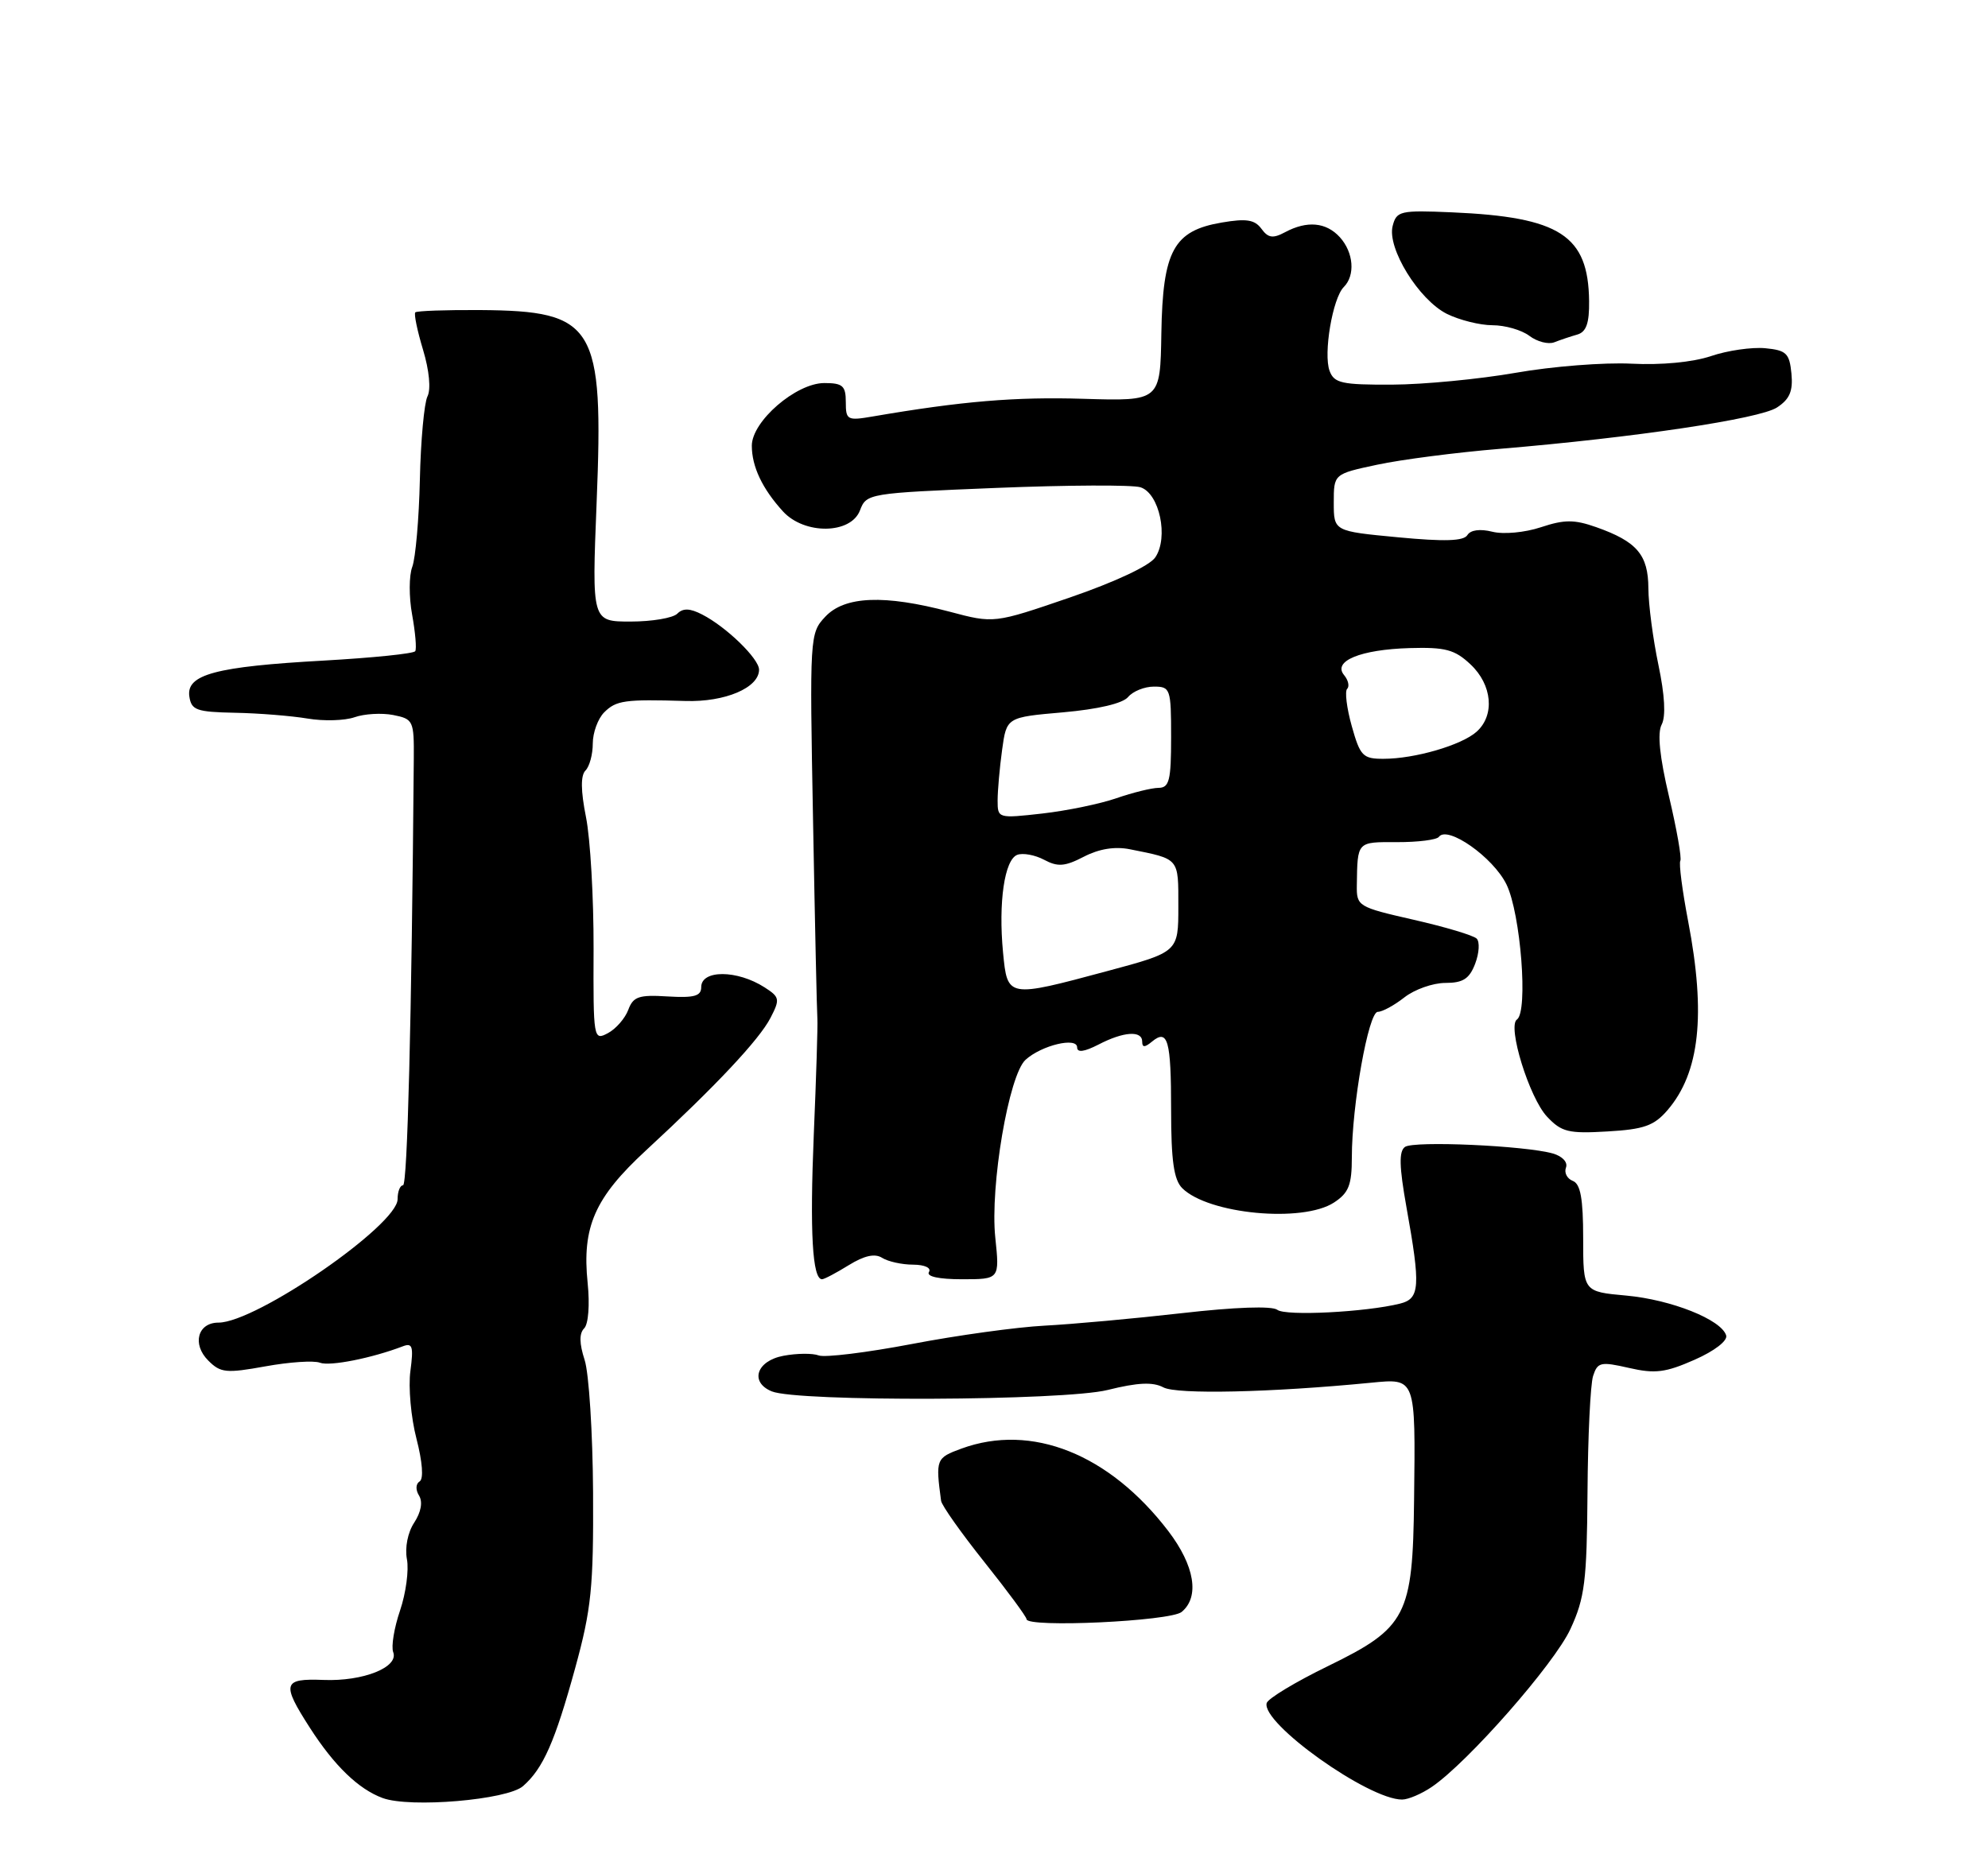<?xml version="1.0" encoding="UTF-8" standalone="no"?>
<!DOCTYPE svg PUBLIC "-//W3C//DTD SVG 1.1//EN" "http://www.w3.org/Graphics/SVG/1.1/DTD/svg11.dtd" >
<svg xmlns="http://www.w3.org/2000/svg" xmlns:xlink="http://www.w3.org/1999/xlink" version="1.1" viewBox="0 0 275 256">
 <g >
 <path fill="currentColor"
d=" M 72.35 247.13 C 75.14 244.69 76.76 241.00 79.57 230.78 C 81.80 222.65 82.11 219.64 82.04 206.50 C 81.99 198.25 81.47 190.00 80.87 188.16 C 80.13 185.88 80.11 184.49 80.81 183.79 C 81.39 183.21 81.60 180.53 81.29 177.53 C 80.49 169.76 82.26 165.73 89.35 159.18 C 99.00 150.27 105.02 143.86 106.58 140.84 C 107.92 138.25 107.86 137.96 105.76 136.61 C 101.97 134.18 97.00 134.16 97.00 136.58 C 97.00 137.82 96.04 138.09 92.35 137.87 C 88.37 137.62 87.59 137.89 86.91 139.72 C 86.47 140.90 85.20 142.36 84.09 142.95 C 82.10 144.01 82.06 143.78 82.11 131.27 C 82.13 124.25 81.66 116.05 81.06 113.06 C 80.33 109.40 80.31 107.29 80.99 106.61 C 81.55 106.05 82.00 104.37 82.00 102.87 C 82.00 101.37 82.71 99.44 83.57 98.57 C 85.24 96.90 86.42 96.74 94.81 96.99 C 100.30 97.16 105.00 95.16 105.00 92.66 C 105.00 91.14 100.49 86.75 97.14 85.03 C 95.44 84.15 94.48 84.12 93.69 84.91 C 93.09 85.51 90.18 86.00 87.23 86.00 C 81.87 86.00 81.87 86.00 82.53 69.55 C 83.52 44.96 82.34 43.02 66.43 42.90 C 61.70 42.87 57.66 43.01 57.45 43.22 C 57.24 43.42 57.72 45.75 58.52 48.40 C 59.38 51.25 59.63 53.87 59.13 54.85 C 58.68 55.76 58.20 60.94 58.08 66.37 C 57.96 71.80 57.48 77.23 57.03 78.43 C 56.57 79.63 56.56 82.61 57.01 85.05 C 57.45 87.49 57.65 89.76 57.44 90.10 C 57.23 90.44 51.53 91.02 44.78 91.40 C 29.83 92.23 25.76 93.32 26.19 96.35 C 26.47 98.26 27.16 98.51 32.50 98.62 C 35.80 98.68 40.32 99.05 42.54 99.42 C 44.77 99.80 47.69 99.71 49.04 99.24 C 50.40 98.76 52.80 98.62 54.39 98.93 C 57.17 99.48 57.28 99.72 57.24 105.00 C 56.94 141.22 56.36 164.00 55.75 164.00 C 55.34 164.00 55.00 164.86 55.00 165.92 C 55.00 169.51 35.43 183.00 30.22 183.00 C 27.34 183.00 26.54 185.99 28.81 188.25 C 30.51 189.96 31.29 190.03 36.72 189.05 C 40.03 188.45 43.42 188.22 44.26 188.55 C 45.63 189.07 51.43 187.92 55.72 186.28 C 57.06 185.76 57.22 186.30 56.77 189.70 C 56.47 191.92 56.85 196.14 57.61 199.06 C 58.44 202.29 58.62 204.62 58.05 204.97 C 57.50 205.31 57.47 206.14 57.97 206.94 C 58.50 207.81 58.25 209.21 57.30 210.67 C 56.40 212.03 55.99 214.14 56.29 215.74 C 56.58 217.25 56.15 220.44 55.34 222.83 C 54.52 225.23 54.10 227.82 54.39 228.59 C 55.20 230.68 50.23 232.66 44.75 232.44 C 39.12 232.22 38.92 232.92 42.86 239.05 C 46.24 244.31 49.58 247.54 52.93 248.78 C 56.73 250.18 70.18 249.04 72.35 247.13 Z  M 198.06 247.24 C 203.05 243.85 215.02 230.21 217.24 225.39 C 219.22 221.10 219.51 218.79 219.60 206.50 C 219.65 198.80 220.00 191.55 220.37 190.39 C 220.99 188.47 221.41 188.37 225.34 189.27 C 228.95 190.10 230.40 189.91 234.41 188.14 C 237.18 186.92 239.01 185.50 238.78 184.77 C 238.11 182.58 231.19 179.83 224.97 179.26 C 219.00 178.72 219.00 178.72 219.00 171.33 C 219.00 165.83 218.63 163.80 217.56 163.39 C 216.77 163.08 216.35 162.26 216.62 161.55 C 216.90 160.81 216.13 159.98 214.81 159.60 C 210.98 158.51 195.58 157.82 194.35 158.69 C 193.50 159.30 193.55 161.39 194.55 167.00 C 196.53 178.04 196.42 179.68 193.67 180.37 C 188.95 181.55 177.84 182.12 176.69 181.23 C 175.96 180.67 170.83 180.85 163.50 181.69 C 156.90 182.44 148.35 183.22 144.50 183.42 C 140.65 183.62 132.38 184.76 126.13 185.96 C 119.88 187.15 114.08 187.86 113.25 187.54 C 112.41 187.22 110.22 187.24 108.37 187.59 C 104.64 188.29 103.68 191.24 106.75 192.51 C 110.27 193.98 147.16 193.83 153.22 192.32 C 157.40 191.28 159.48 191.19 160.93 191.96 C 162.79 192.96 175.83 192.67 189.62 191.32 C 195.88 190.71 195.81 190.52 195.61 207.50 C 195.43 223.58 194.58 225.22 183.69 230.53 C 179.21 232.71 175.40 235.01 175.22 235.64 C 174.45 238.42 189.31 249.01 193.95 248.99 C 194.80 248.99 196.65 248.20 198.06 247.24 Z  M 163.46 223.03 C 165.98 220.94 165.26 216.63 161.61 211.84 C 153.45 201.17 142.71 196.88 133.00 200.43 C 129.48 201.72 129.41 201.90 130.18 207.65 C 130.26 208.29 132.96 212.10 136.17 216.13 C 139.38 220.15 142.00 223.71 142.00 224.03 C 142.00 225.25 161.92 224.32 163.46 223.03 Z  M 117.41 175.05 C 119.57 173.72 121.02 173.40 122.03 174.04 C 122.84 174.55 124.76 174.98 126.31 174.98 C 127.92 174.99 128.86 175.43 128.50 176.00 C 128.12 176.62 129.87 177.00 133.08 177.00 C 138.28 177.00 138.28 177.00 137.68 171.25 C 136.93 164.12 139.55 148.71 141.87 146.63 C 144.09 144.62 149.00 143.45 149.00 144.92 C 149.00 145.67 149.98 145.54 151.95 144.53 C 155.43 142.72 158.00 142.55 158.00 144.12 C 158.00 144.95 158.35 144.95 159.34 144.13 C 161.55 142.30 162.00 143.89 162.00 153.60 C 162.00 160.59 162.38 163.23 163.53 164.39 C 167.13 167.99 180.19 169.23 184.54 166.38 C 186.57 165.05 187.00 163.96 187.00 160.14 C 187.00 152.93 189.30 140.00 190.59 140.00 C 191.22 140.00 192.87 139.10 194.27 138.00 C 195.67 136.90 198.22 136.00 199.93 136.00 C 202.39 136.00 203.26 135.43 204.06 133.34 C 204.62 131.87 204.71 130.31 204.27 129.87 C 203.82 129.42 199.90 128.25 195.55 127.26 C 187.83 125.50 187.65 125.39 187.69 122.48 C 187.78 116.39 187.68 116.50 193.25 116.52 C 196.14 116.53 198.74 116.20 199.04 115.79 C 200.23 114.17 206.55 118.61 208.39 122.37 C 210.36 126.40 211.41 139.99 209.84 141.06 C 208.48 141.97 211.55 151.90 214.00 154.50 C 216.00 156.63 216.96 156.87 222.35 156.55 C 227.42 156.26 228.81 155.76 230.67 153.60 C 235.12 148.42 236.00 140.40 233.52 127.46 C 232.71 123.21 232.22 119.45 232.44 119.10 C 232.65 118.75 231.95 114.76 230.88 110.23 C 229.58 104.73 229.24 101.42 229.86 100.25 C 230.45 99.12 230.29 96.19 229.41 92.00 C 228.66 88.42 228.03 83.66 228.02 81.40 C 228.00 76.76 226.44 74.93 220.81 72.94 C 217.77 71.87 216.41 71.87 213.15 72.95 C 210.92 73.69 207.97 73.96 206.43 73.57 C 204.74 73.15 203.42 73.32 202.98 74.04 C 202.46 74.87 199.81 74.95 193.38 74.34 C 184.50 73.50 184.50 73.50 184.50 69.54 C 184.50 65.58 184.50 65.58 190.50 64.30 C 193.80 63.59 201.45 62.60 207.50 62.10 C 226.12 60.54 243.39 57.96 245.81 56.38 C 247.57 55.23 248.04 54.12 247.81 51.69 C 247.54 48.88 247.10 48.46 244.18 48.18 C 242.35 48.01 238.97 48.49 236.68 49.27 C 234.15 50.12 229.81 50.53 225.67 50.32 C 221.91 50.13 214.71 50.69 209.67 51.58 C 204.62 52.46 196.93 53.20 192.57 53.22 C 185.61 53.25 184.55 53.02 183.92 51.31 C 183.04 48.94 184.34 41.26 185.88 39.72 C 187.50 38.10 187.25 34.94 185.35 32.83 C 183.45 30.74 180.81 30.50 177.76 32.13 C 176.08 33.03 175.42 32.93 174.49 31.65 C 173.56 30.39 172.40 30.21 169.01 30.79 C 162.34 31.92 160.84 34.68 160.65 46.12 C 160.50 55.50 160.50 55.50 149.88 55.18 C 140.44 54.89 133.06 55.51 120.75 57.62 C 117.20 58.23 117.00 58.12 117.00 55.63 C 117.00 53.38 116.57 53.00 114.03 53.00 C 110.12 53.00 104.00 58.29 104.00 61.67 C 104.00 64.56 105.45 67.62 108.30 70.75 C 111.27 74.01 117.70 73.93 118.96 70.62 C 119.85 68.27 120.12 68.23 137.80 67.51 C 147.66 67.11 156.65 67.07 157.76 67.42 C 160.39 68.26 161.68 74.36 159.81 77.12 C 159.03 78.28 154.25 80.52 148.00 82.67 C 137.50 86.27 137.50 86.27 131.34 84.63 C 122.33 82.25 116.85 82.47 114.17 85.32 C 112.01 87.62 111.99 87.97 112.47 113.57 C 112.73 127.83 113.00 140.18 113.07 141.00 C 113.13 141.82 112.91 149.03 112.57 157.00 C 112.01 170.49 112.38 177.00 113.71 177.00 C 114.02 177.00 115.68 176.12 117.41 175.05 Z  M 218.19 46.29 C 219.43 45.93 219.86 44.71 219.82 41.65 C 219.71 32.56 215.80 30.03 200.86 29.38 C 193.70 29.07 193.18 29.19 192.65 31.25 C 191.84 34.32 196.26 41.48 200.15 43.43 C 201.89 44.29 204.73 45.00 206.46 45.00 C 208.20 45.00 210.49 45.66 211.56 46.47 C 212.63 47.28 214.18 47.68 215.00 47.36 C 215.82 47.04 217.26 46.55 218.19 46.29 Z  M 138.75 131.78 C 138.09 124.87 138.95 118.96 140.71 118.28 C 141.49 117.98 143.17 118.29 144.43 118.96 C 146.32 119.97 147.30 119.90 149.94 118.53 C 152.05 117.44 154.23 117.09 156.32 117.51 C 163.20 118.89 163.00 118.65 163.00 125.42 C 163.00 131.72 163.00 131.72 153.17 134.36 C 139.33 138.08 139.36 138.08 138.75 131.78 Z  M 138.00 110.77 C 138.00 109.40 138.28 106.24 138.62 103.76 C 139.24 99.24 139.24 99.24 147.05 98.56 C 151.90 98.13 155.31 97.33 156.05 96.44 C 156.71 95.65 158.31 95.00 159.62 95.00 C 161.90 95.00 162.00 95.30 162.00 102.00 C 162.00 107.99 161.75 109.00 160.25 109.01 C 159.29 109.02 156.67 109.67 154.44 110.44 C 152.21 111.22 147.60 112.17 144.19 112.56 C 138.07 113.25 138.00 113.23 138.00 110.77 Z  M 186.99 100.47 C 186.29 97.98 186.01 95.66 186.35 95.31 C 186.70 94.97 186.51 94.11 185.93 93.41 C 184.31 91.47 188.19 89.87 195.00 89.67 C 199.93 89.53 201.23 89.87 203.41 91.92 C 206.43 94.75 206.81 98.97 204.25 101.25 C 202.16 103.11 195.70 104.99 191.38 104.99 C 188.53 105.00 188.15 104.61 186.99 100.47 Z "/>
</g>
</svg>
